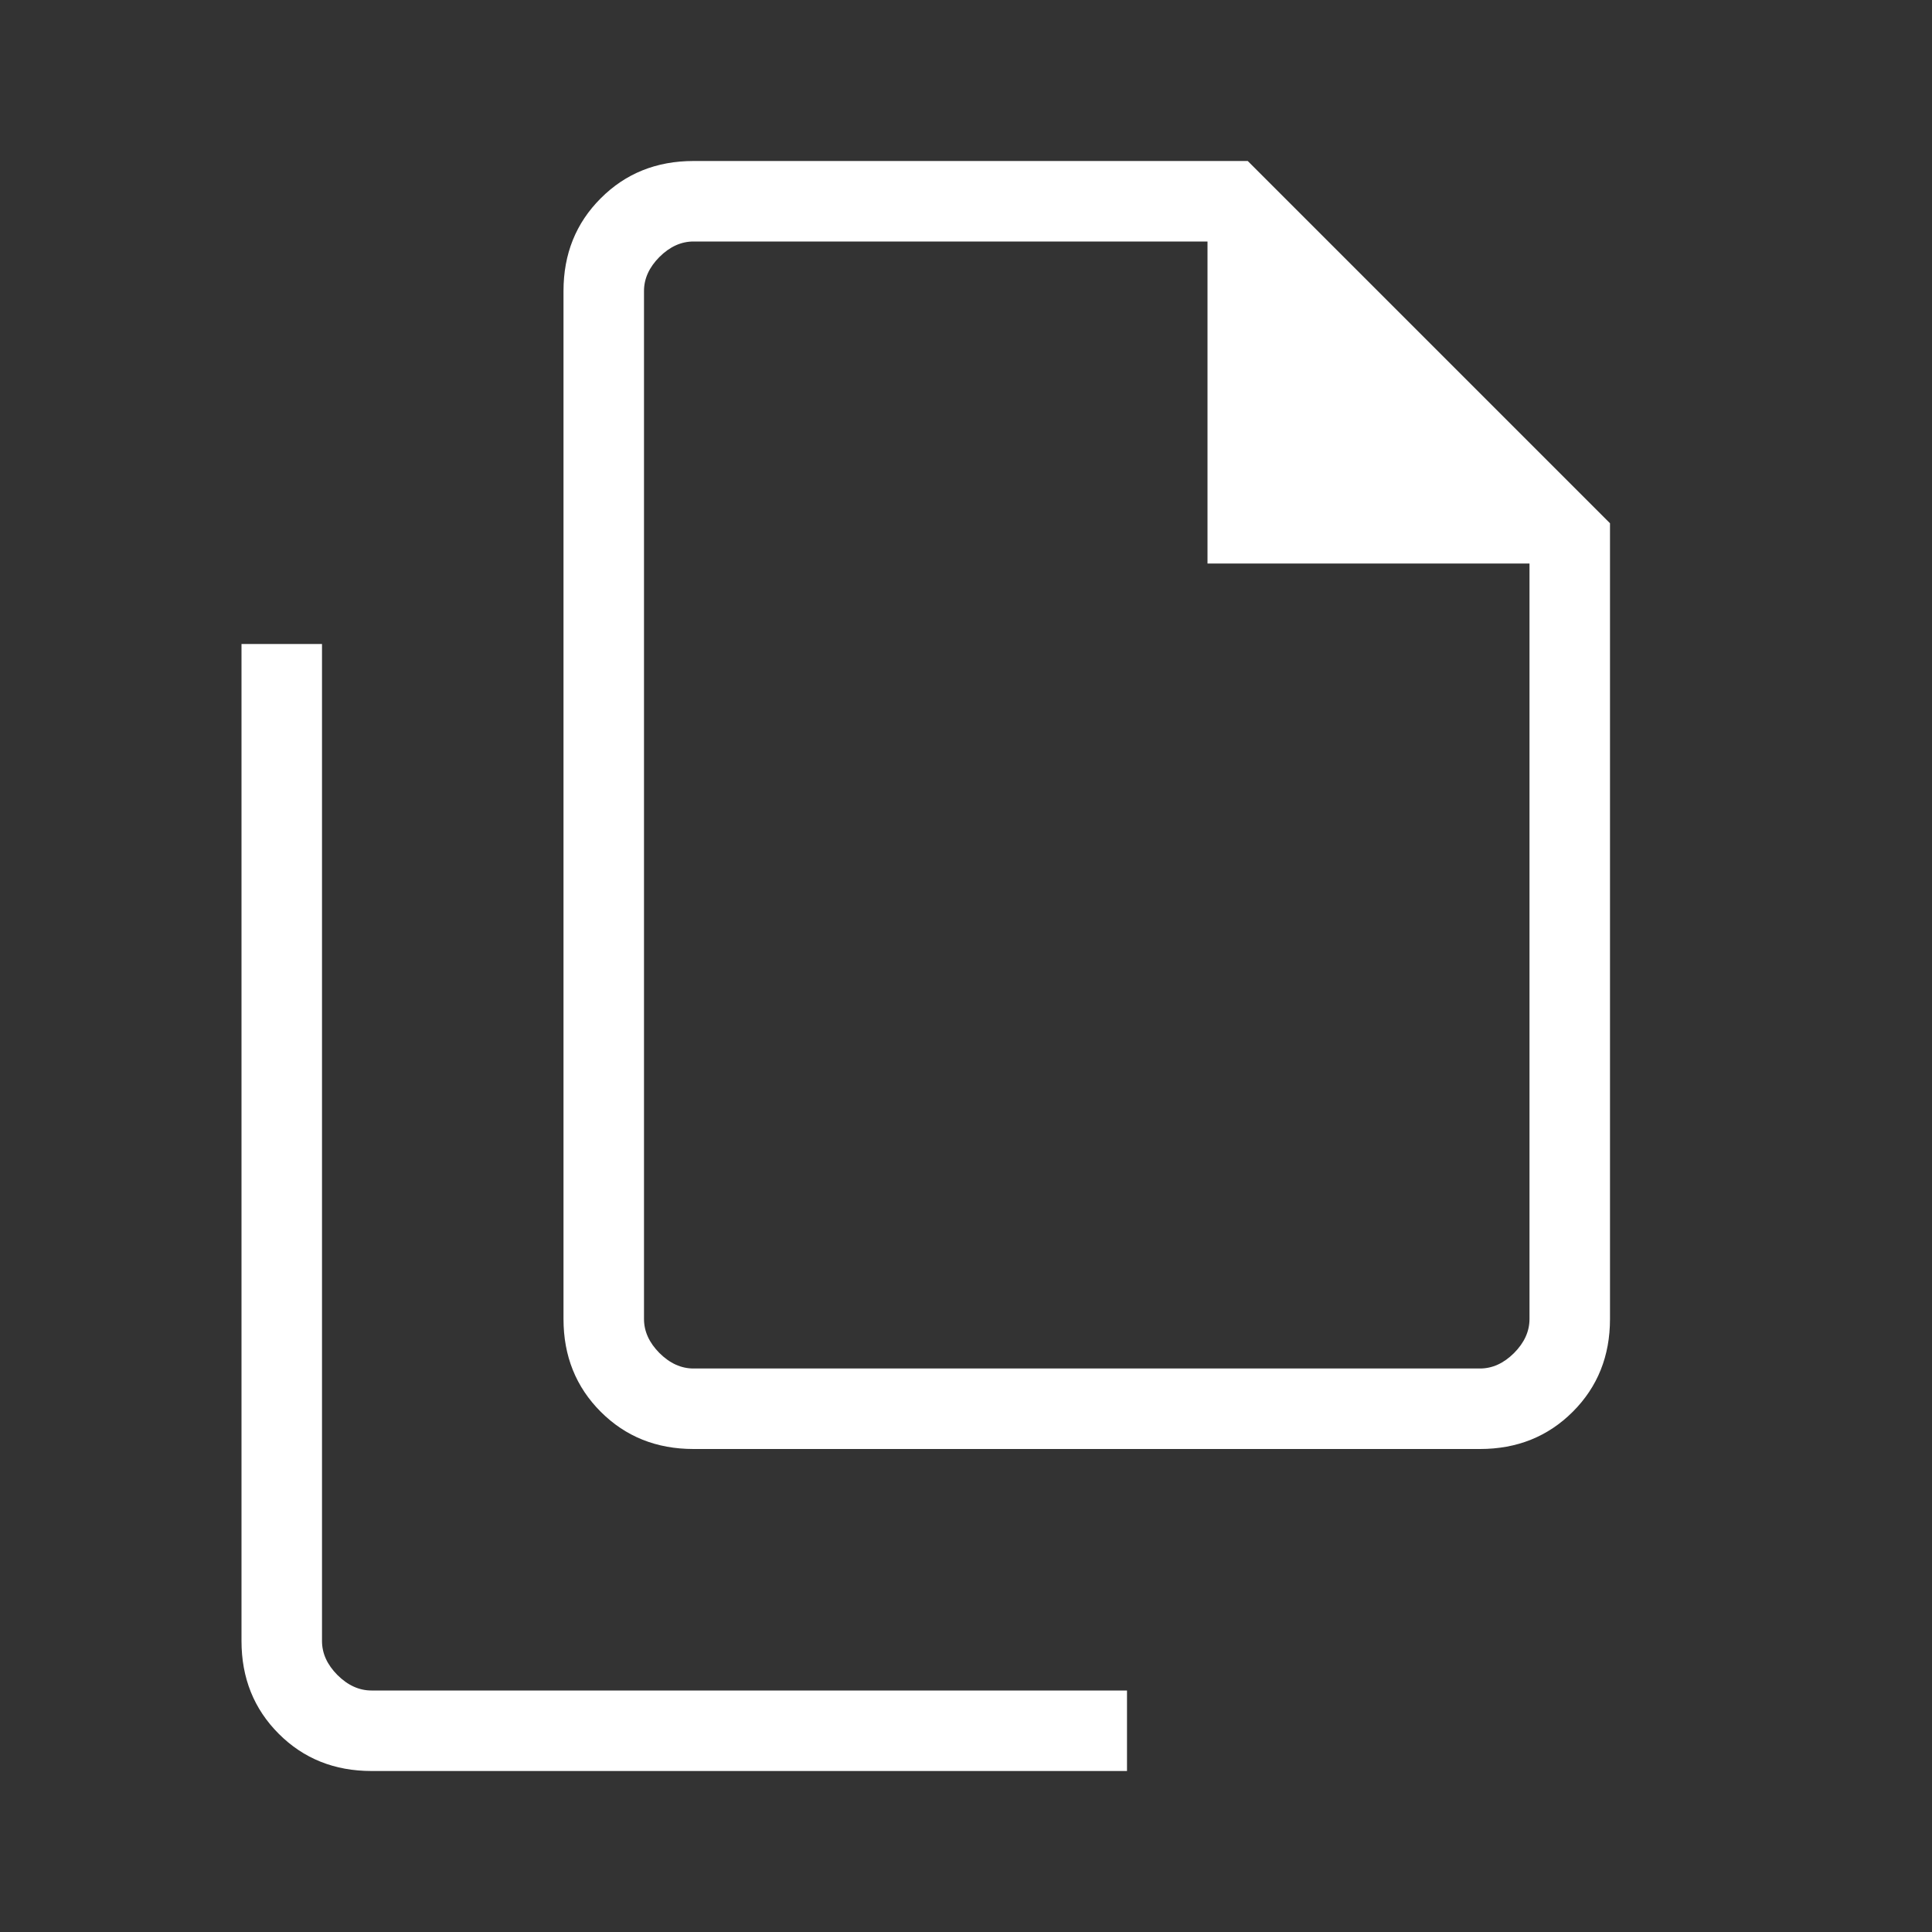 <svg xmlns="http://www.w3.org/2000/svg" viewBox="0 0 24 24"><rect x="0" y="0" width="24" height="24" fill="#333333" stroke="none"/><path fill="white" d="M18.385 18h-9.77q-.69 0-1.152-.462Q7 17.075 7 16.385V3.615q0-.69.463-1.152Q7.925 2 8.615 2H15.5L20 6.5v9.885q0 .69-.462 1.152q-.463.463-1.153.463M15 7V3H8.615q-.23 0-.423.192Q8 3.385 8 3.615v12.77q0 .23.192.423q.193.192.423.192h9.77q.23 0 .423-.192q.192-.193.192-.423V7zM4.615 22q-.69 0-1.152-.462Q3 21.075 3 20.385V8h1v12.385q0 .23.192.423q.193.192.423.192H14v1zM8 3v4zv14z"/></svg>